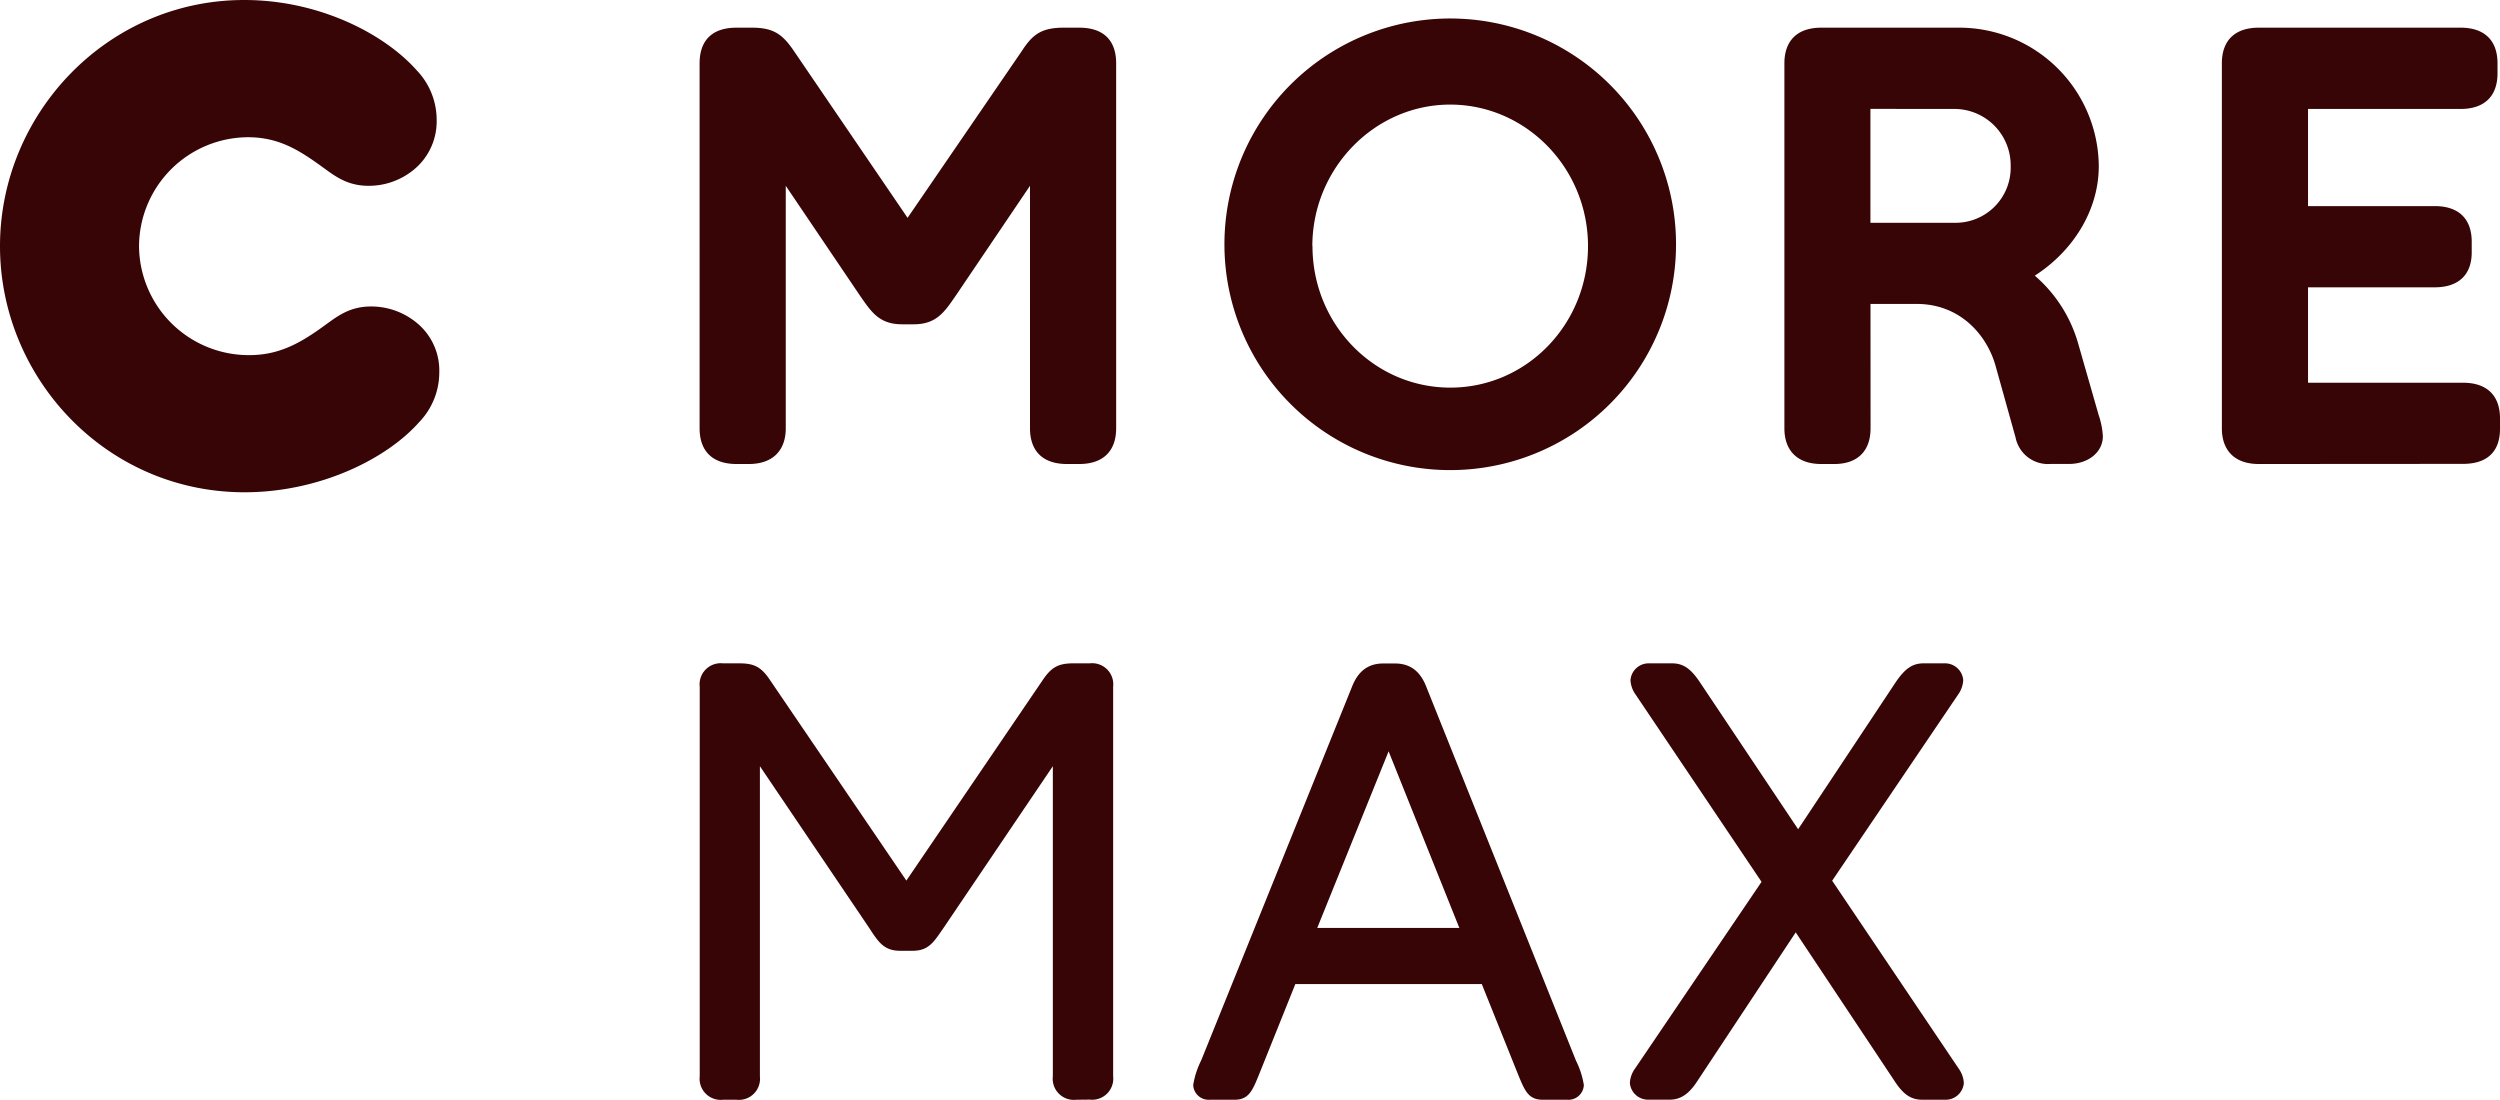 <svg id="a" version="1.1" viewBox="0 0 373.11 164.13" xmlns="http://www.w3.org/2000/svg">
 <g id="b" fill="#370505" data-name="Layer 2">
  <g id="c" fill="#370505">
   <path id="d" class="cls-1" d="M182.74,36.73a33.7,33.7,0,1,1,33.7,33.43,33.69,33.69,0,0,1-33.7-33.43m-40.13,7.44c-1.65,2.39-2.85,4.23-6.24,4.23h-1.74c-3.4,0-4.59-1.84-6.25-4.23L117.27,27.73V63.92c0,3.3-1.93,5.33-5.51,5.33h-1.84c-3.67,0-5.51-2-5.51-5.33V9.46c0-3.4,1.84-5.33,5.51-5.33h2.3c3.12,0,4.5.92,6.15,3.31l17.08,25.07L152.62,7.44c1.56-2.39,2.94-3.31,6.15-3.31h2.3c3.67,0,5.51,1.93,5.51,5.33V63.92c0,3.3-1.84,5.33-5.51,5.33h-1.84c-3.67,0-5.51-2-5.51-5.33V27.73ZM279.17,63.92c0,3.3-1.84,5.33-5.42,5.33h-1.93c-3.58,0-5.51-2-5.51-5.33V9.46c0-3.4,1.93-5.33,5.51-5.33h20.66a20.83,20.83,0,0,1,20.75,20.66c0,6.7-3.95,12.76-9.55,16.35a20.91,20.91,0,0,1,6.52,10.29l3,10.47a11.92,11.92,0,0,1,.64,3.21c0,2.39-2.2,4.13-5.05,4.13h-2.75a4.93,4.93,0,0,1-5.23-3.95l-3-10.75c-1.28-4.5-5.23-9.18-11.76-9.18h-6.89Zm57.94,5.33c-3.58,0-5.51-2-5.51-5.33V9.46c0-3.58,2.11-5.33,5.51-5.33h30.12c3.4,0,5.51,1.74,5.51,5.33v1.47c0,3.58-2.11,5.33-5.51,5.33H344.46V30.76h18.92c3.4,0,5.51,1.74,5.51,5.33v1.56c0,3.49-2.11,5.23-5.51,5.23H344.46V57.12H367.6c3.49,0,5.51,1.84,5.51,5.33V64c0,3.49-2,5.23-5.51,5.23ZM195.88,36.73c0,11.66,9.18,21.12,20.57,21.12S237,48.4,237,36.73s-9.27-21.12-20.57-21.12-20.57,9.55-20.57,21.12m83.29-20.48v17h12.67a8.22,8.22,0,0,0,8.26-8.45,8.41,8.41,0,0,0-8.26-8.54ZM20.75,36.73A16.38,16.38,0,0,0,37.19,53c4.32,0,7.44-1.65,11.11-4.32,1.93-1.38,3.77-2.94,7.07-2.94a10.66,10.66,0,0,1,6.52,2.2,9.19,9.19,0,0,1,3.67,7.62,10.7,10.7,0,0,1-3,7.44c-4.87,5.51-14.88,10.47-26.08,10.47C15.8,73.46,0,56.38,0,36.73S15.89,0,36.46,0C47.57,0,57.3,5,62.17,10.47a10.71,10.71,0,0,1,3,7.44,9.32,9.32,0,0,1-3.67,7.62A10.55,10.55,0,0,1,55,27.73c-3.31,0-5.14-1.56-7.07-2.94C44.63,22.41,41.6,20.48,37,20.48A16.34,16.34,0,0,0,20.75,36.73"/>
   <path id="e" class="cls-1" d="M160.62,164.13a3.15,3.15,0,0,1-3.49-3.49V114.35l-16.26,24.06c-1.47,2.11-2.2,3.49-4.68,3.49h-1.84c-2.48,0-3.3-1.38-4.68-3.49l-16.26-24.06v46.29a3.15,3.15,0,0,1-3.49,3.49h-2a3.15,3.15,0,0,1-3.49-3.49V102.5A3.15,3.15,0,0,1,107.9,99h2.48c2.3,0,3.31.64,4.59,2.57l20.3,29.85,20.3-29.85c1.29-1.93,2.3-2.57,4.59-2.57h2.48a3.15,3.15,0,0,1,3.49,3.49v58.13a3.15,3.15,0,0,1-3.49,3.49Z"/>
   <path id="f" class="cls-1" d="M230.24,164.13c-2.11,0-2.66-1.29-3.67-3.76l-5.42-13.5H193.32l-5.42,13.5c-1,2.48-1.56,3.76-3.67,3.76h-3.67a2.3,2.3,0,0,1-2.48-2.2,12.6,12.6,0,0,1,1.19-3.67l22.5-55.75c.83-2.11,2.2-3.49,4.68-3.49h1.74c2.48,0,3.86,1.38,4.68,3.49l22.32,55.75a12.63,12.63,0,0,1,1.19,3.67,2.3,2.3,0,0,1-2.48,2.2Zm-23-52-10.65,26.36h21.21Z"/>
   <path id="g" class="cls-1" d="M286.91,164.13c-1.56,0-2.76-.64-4.13-2.75L268,139.15l-14.7,22.22c-1.29,2-2.57,2.75-4.13,2.75H246a2.72,2.72,0,0,1-2.75-2.48,4,4,0,0,1,.73-2.11l18.92-27.92-18.83-28a4,4,0,0,1-.73-2.11A2.72,2.72,0,0,1,246.13,99h3.4c1.65,0,2.76.74,4.13,2.76l14.7,22,14.6-22c1.38-2,2.48-2.76,4.13-2.76h3.12A2.72,2.72,0,0,1,293,101.5a4,4,0,0,1-.73,2.11l-18.83,27.83,18.92,28.1a4,4,0,0,1,.73,2.11,2.72,2.72,0,0,1-2.75,2.48Z"/>
  </g>
 </g>
</svg>
